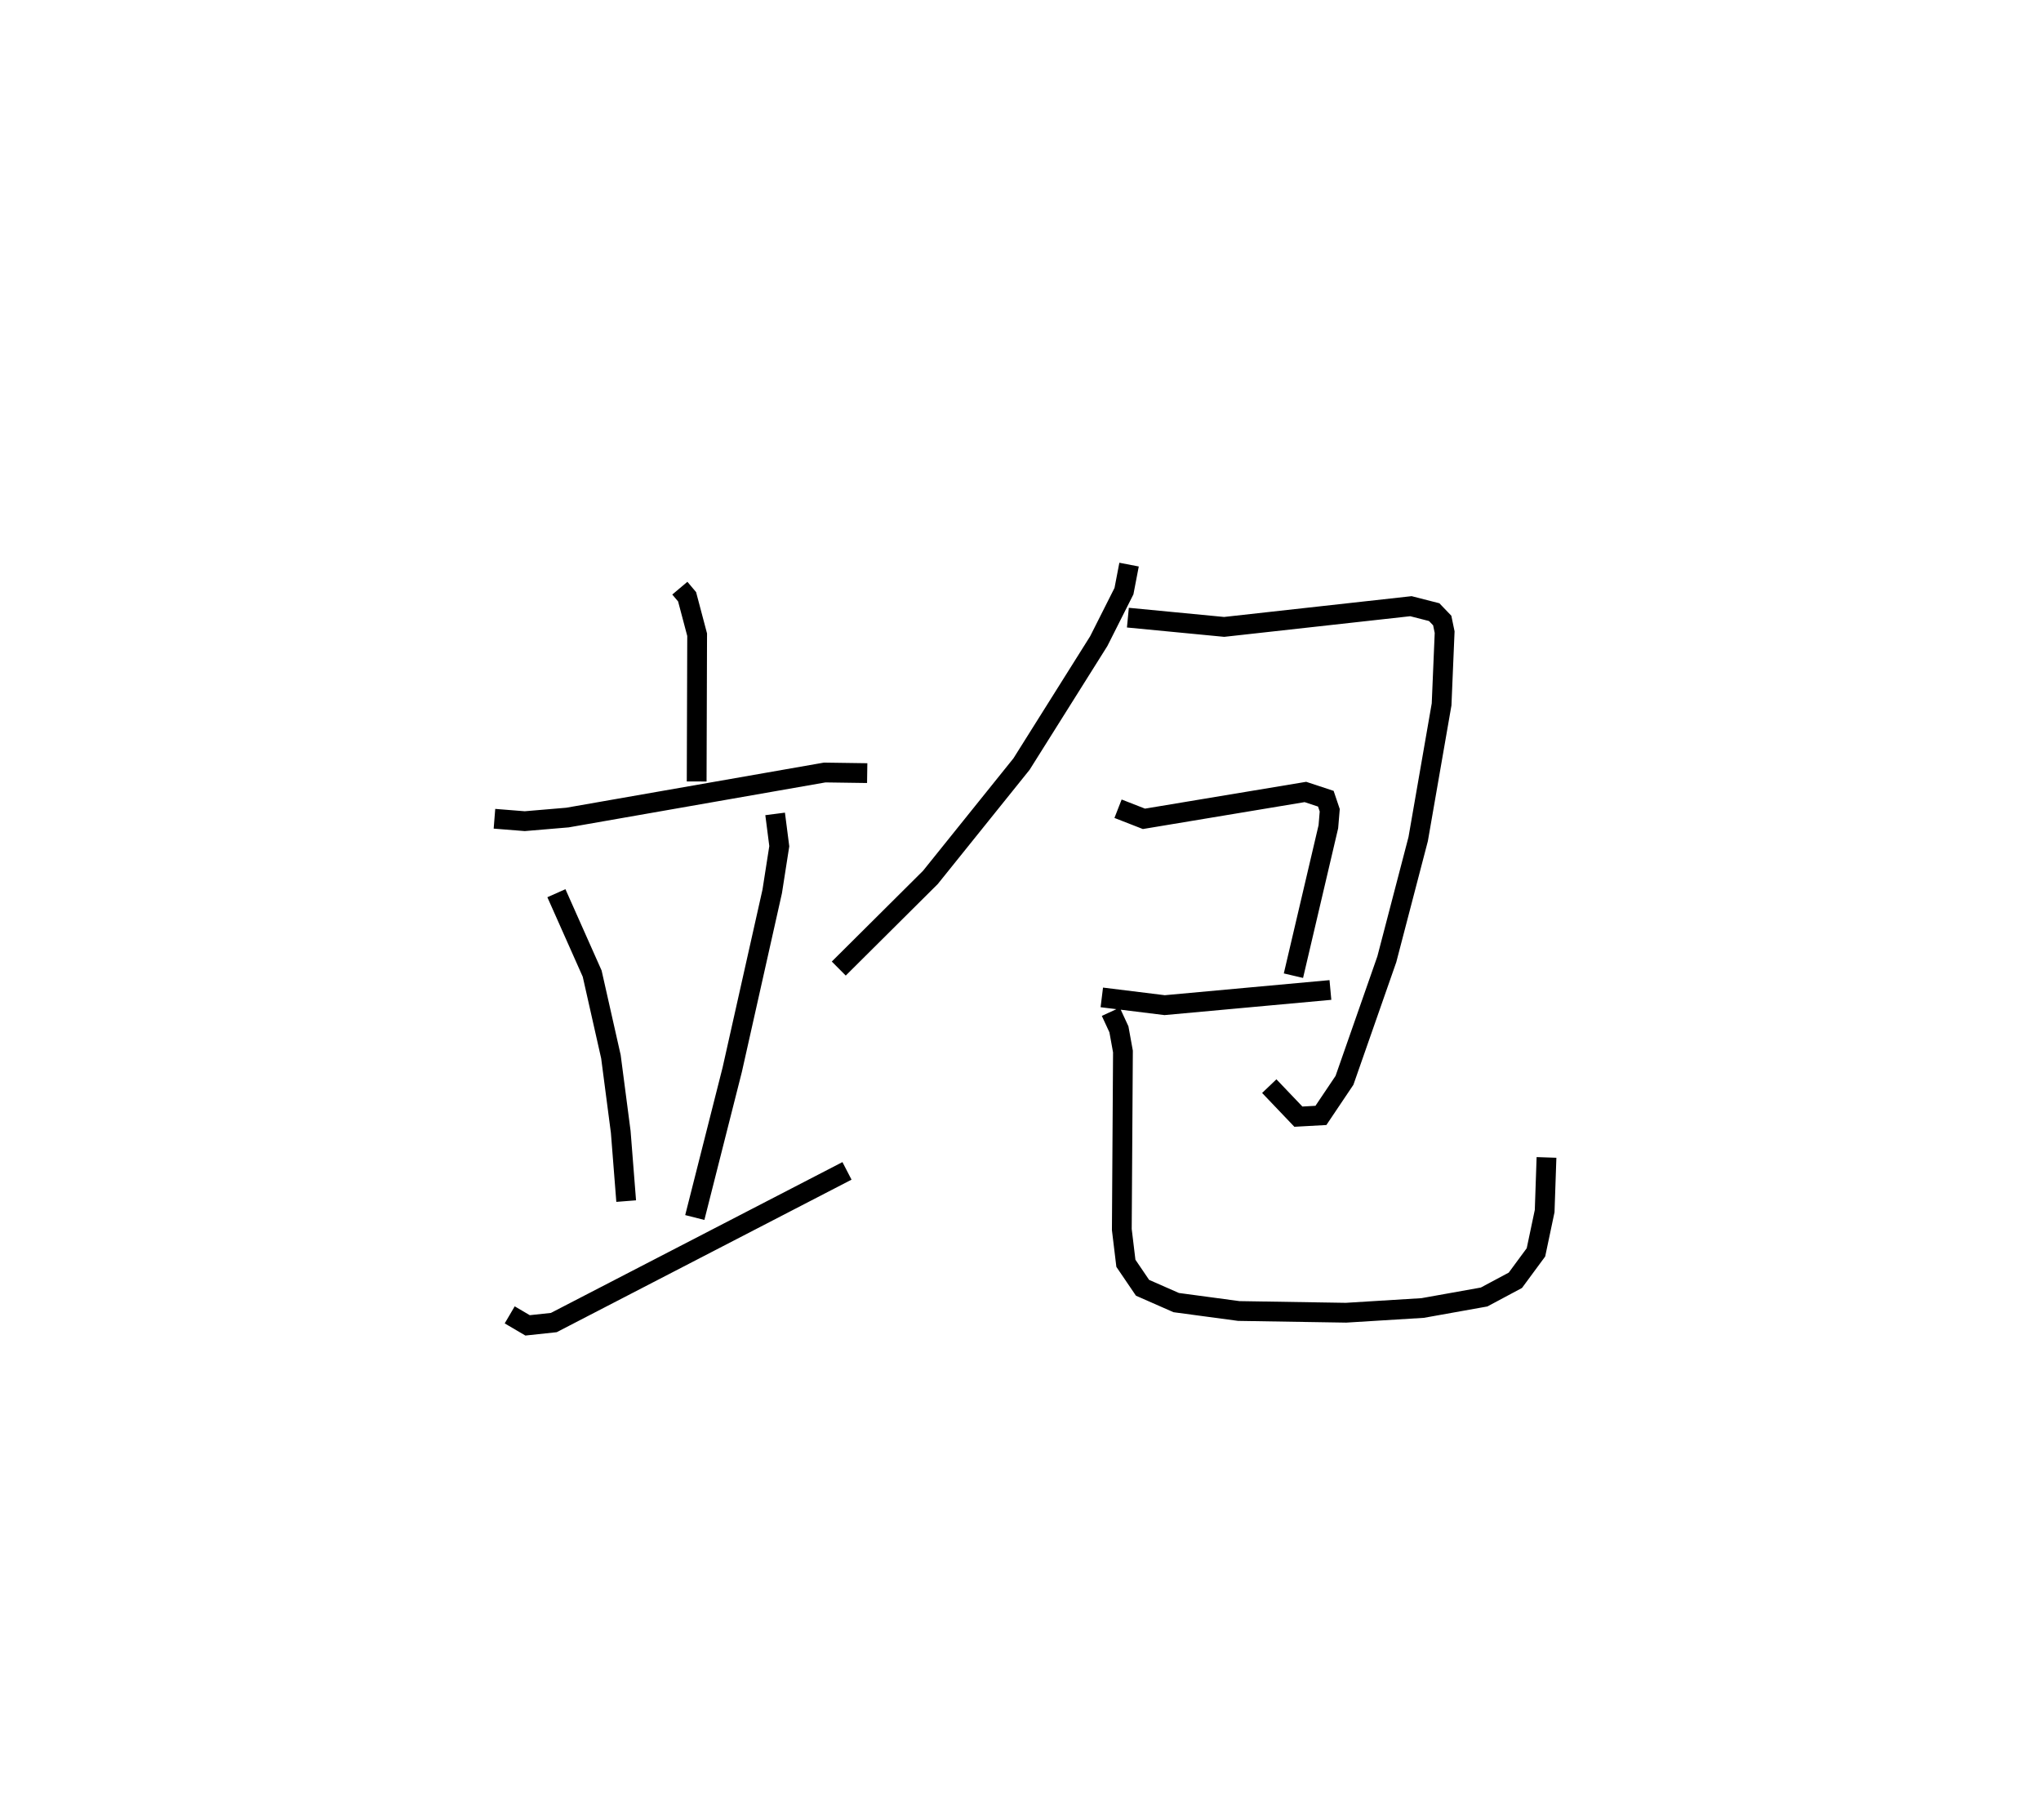 <?xml version="1.0" encoding="utf-8" ?>
<svg baseProfile="full" height="92.003" version="1.1" width="103.194" xmlns="http://www.w3.org/2000/svg" xmlns:ev="http://www.w3.org/2001/xml-events" xmlns:xlink="http://www.w3.org/1999/xlink"><defs /><rect fill="white" height="92.003" width="103.194" x="0" y="0" /><path d="M26.597,25 m0.0,0.0 m7.776,4.734 l0.367,0.435 0.508,1.918 l-0.024,7.419 m-10.224,1.885 l1.532,0.122 2.16,-0.183 l13.006,-2.277 2.148,0.031 m-15.714,6.071 l1.809,4.066 0.948,4.201 l0.496,3.798 0.275,3.5 m7.531,-19.574 l0.21,1.632 -0.357,2.285 l-2.022,9.015 -1.893,7.472 m-9.358,4.921 l0.904,0.531 1.325,-0.142 l14.824,-7.668 m14.262,-30.649 l-0.258,1.341 -1.274,2.527 l-3.905,6.214 -4.608,5.731 l-4.633,4.608 m14.618,-17.74 l4.867,0.468 9.444,-1.047 l1.176,0.301 0.406,0.423 l0.122,0.588 -0.154,3.652 l-1.184,6.81 -1.586,6.077 l-2.14,6.119 -1.191,1.773 l-1.14,0.063 -1.472,-1.543 m-7.646,-14.024 l1.309,0.511 8.164,-1.358 l1.033,0.341 0.197,0.584 l-0.069,0.831 -1.766,7.531 m-9.689,1.098 l3.177,0.392 8.382,-0.767 m-11.104,1.101 l0.41,0.886 0.204,1.124 l-0.057,9 0.206,1.706 l0.841,1.238 1.703,0.749 l3.164,0.425 5.42,0.087 l3.878,-0.239 3.106,-0.556 l1.58,-0.845 1.041,-1.412 l0.44,-2.087 0.093,-2.712 " fill="none" stroke="black" stroke-width="1" /></svg>